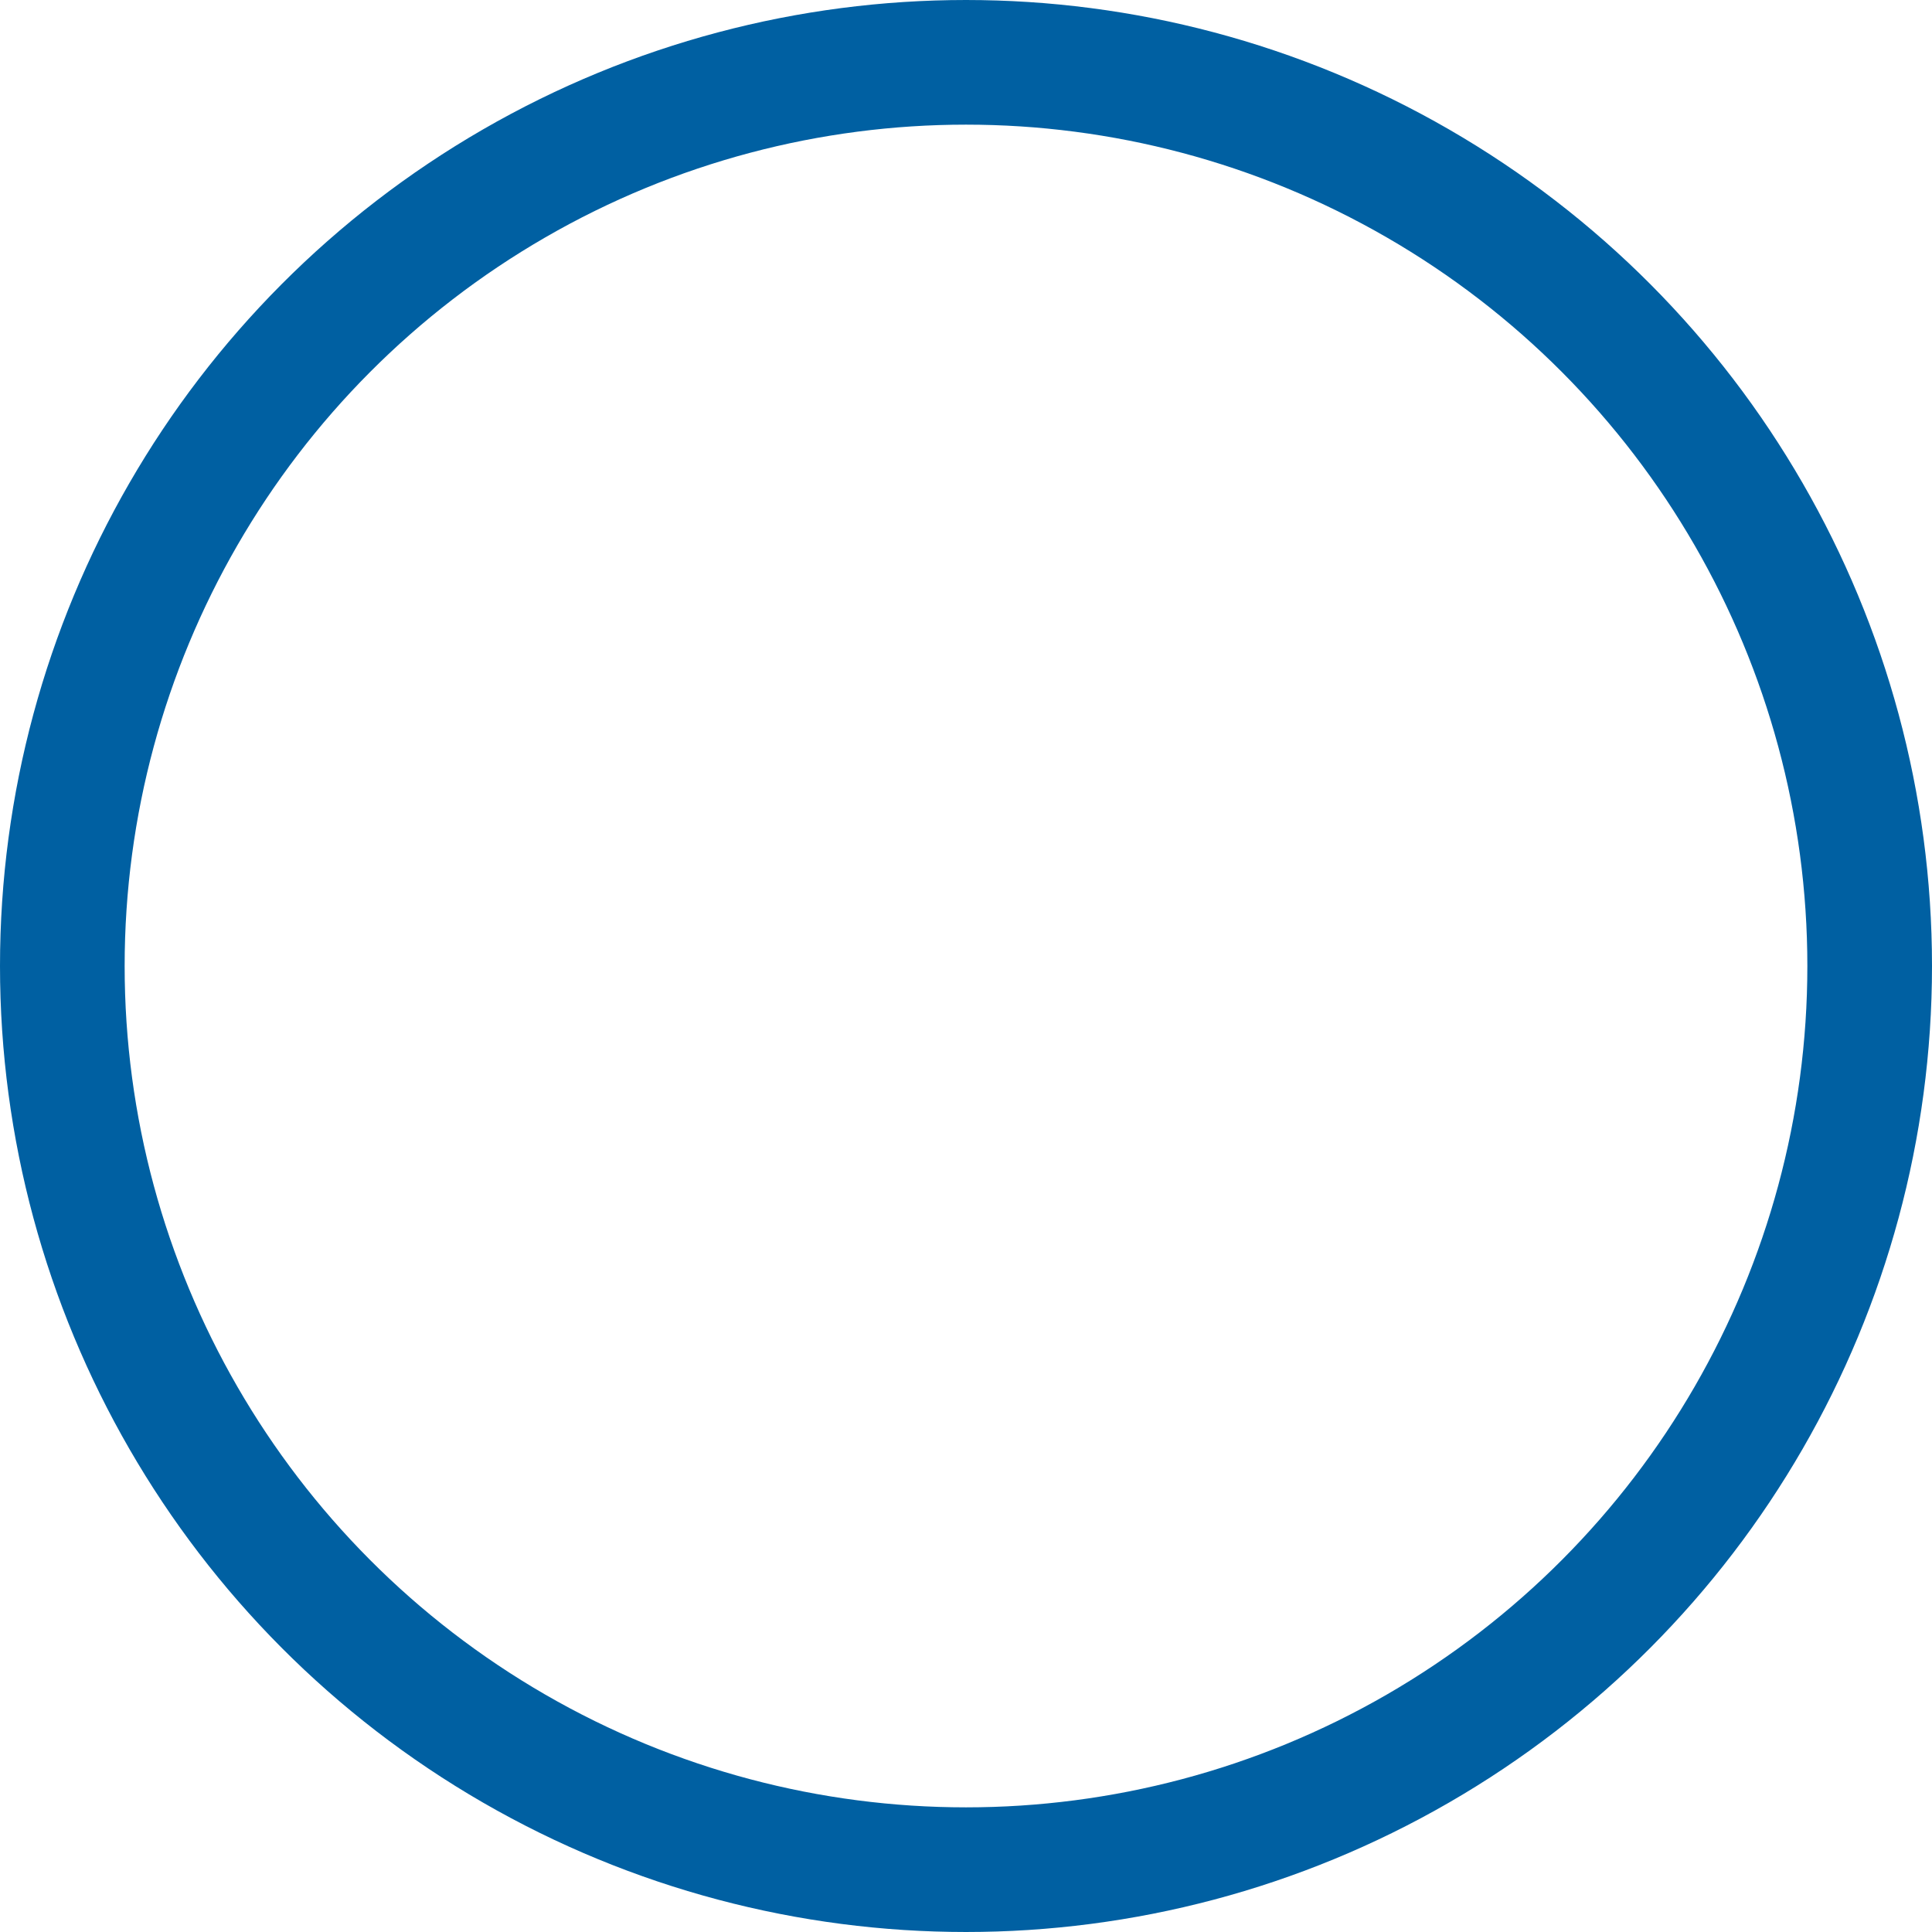 <svg xmlns="http://www.w3.org/2000/svg" width="62" height="62" viewBox="0 0 62 62">
  <g id="Ellipse_592" data-name="Ellipse 592" fill="none" stroke="#0060a2" stroke-width="4">
    <circle cx="31" cy="31" r="31" stroke="none"/>
    <circle cx="31" cy="31" r="29" fill="none"/>
  </g>
</svg>
